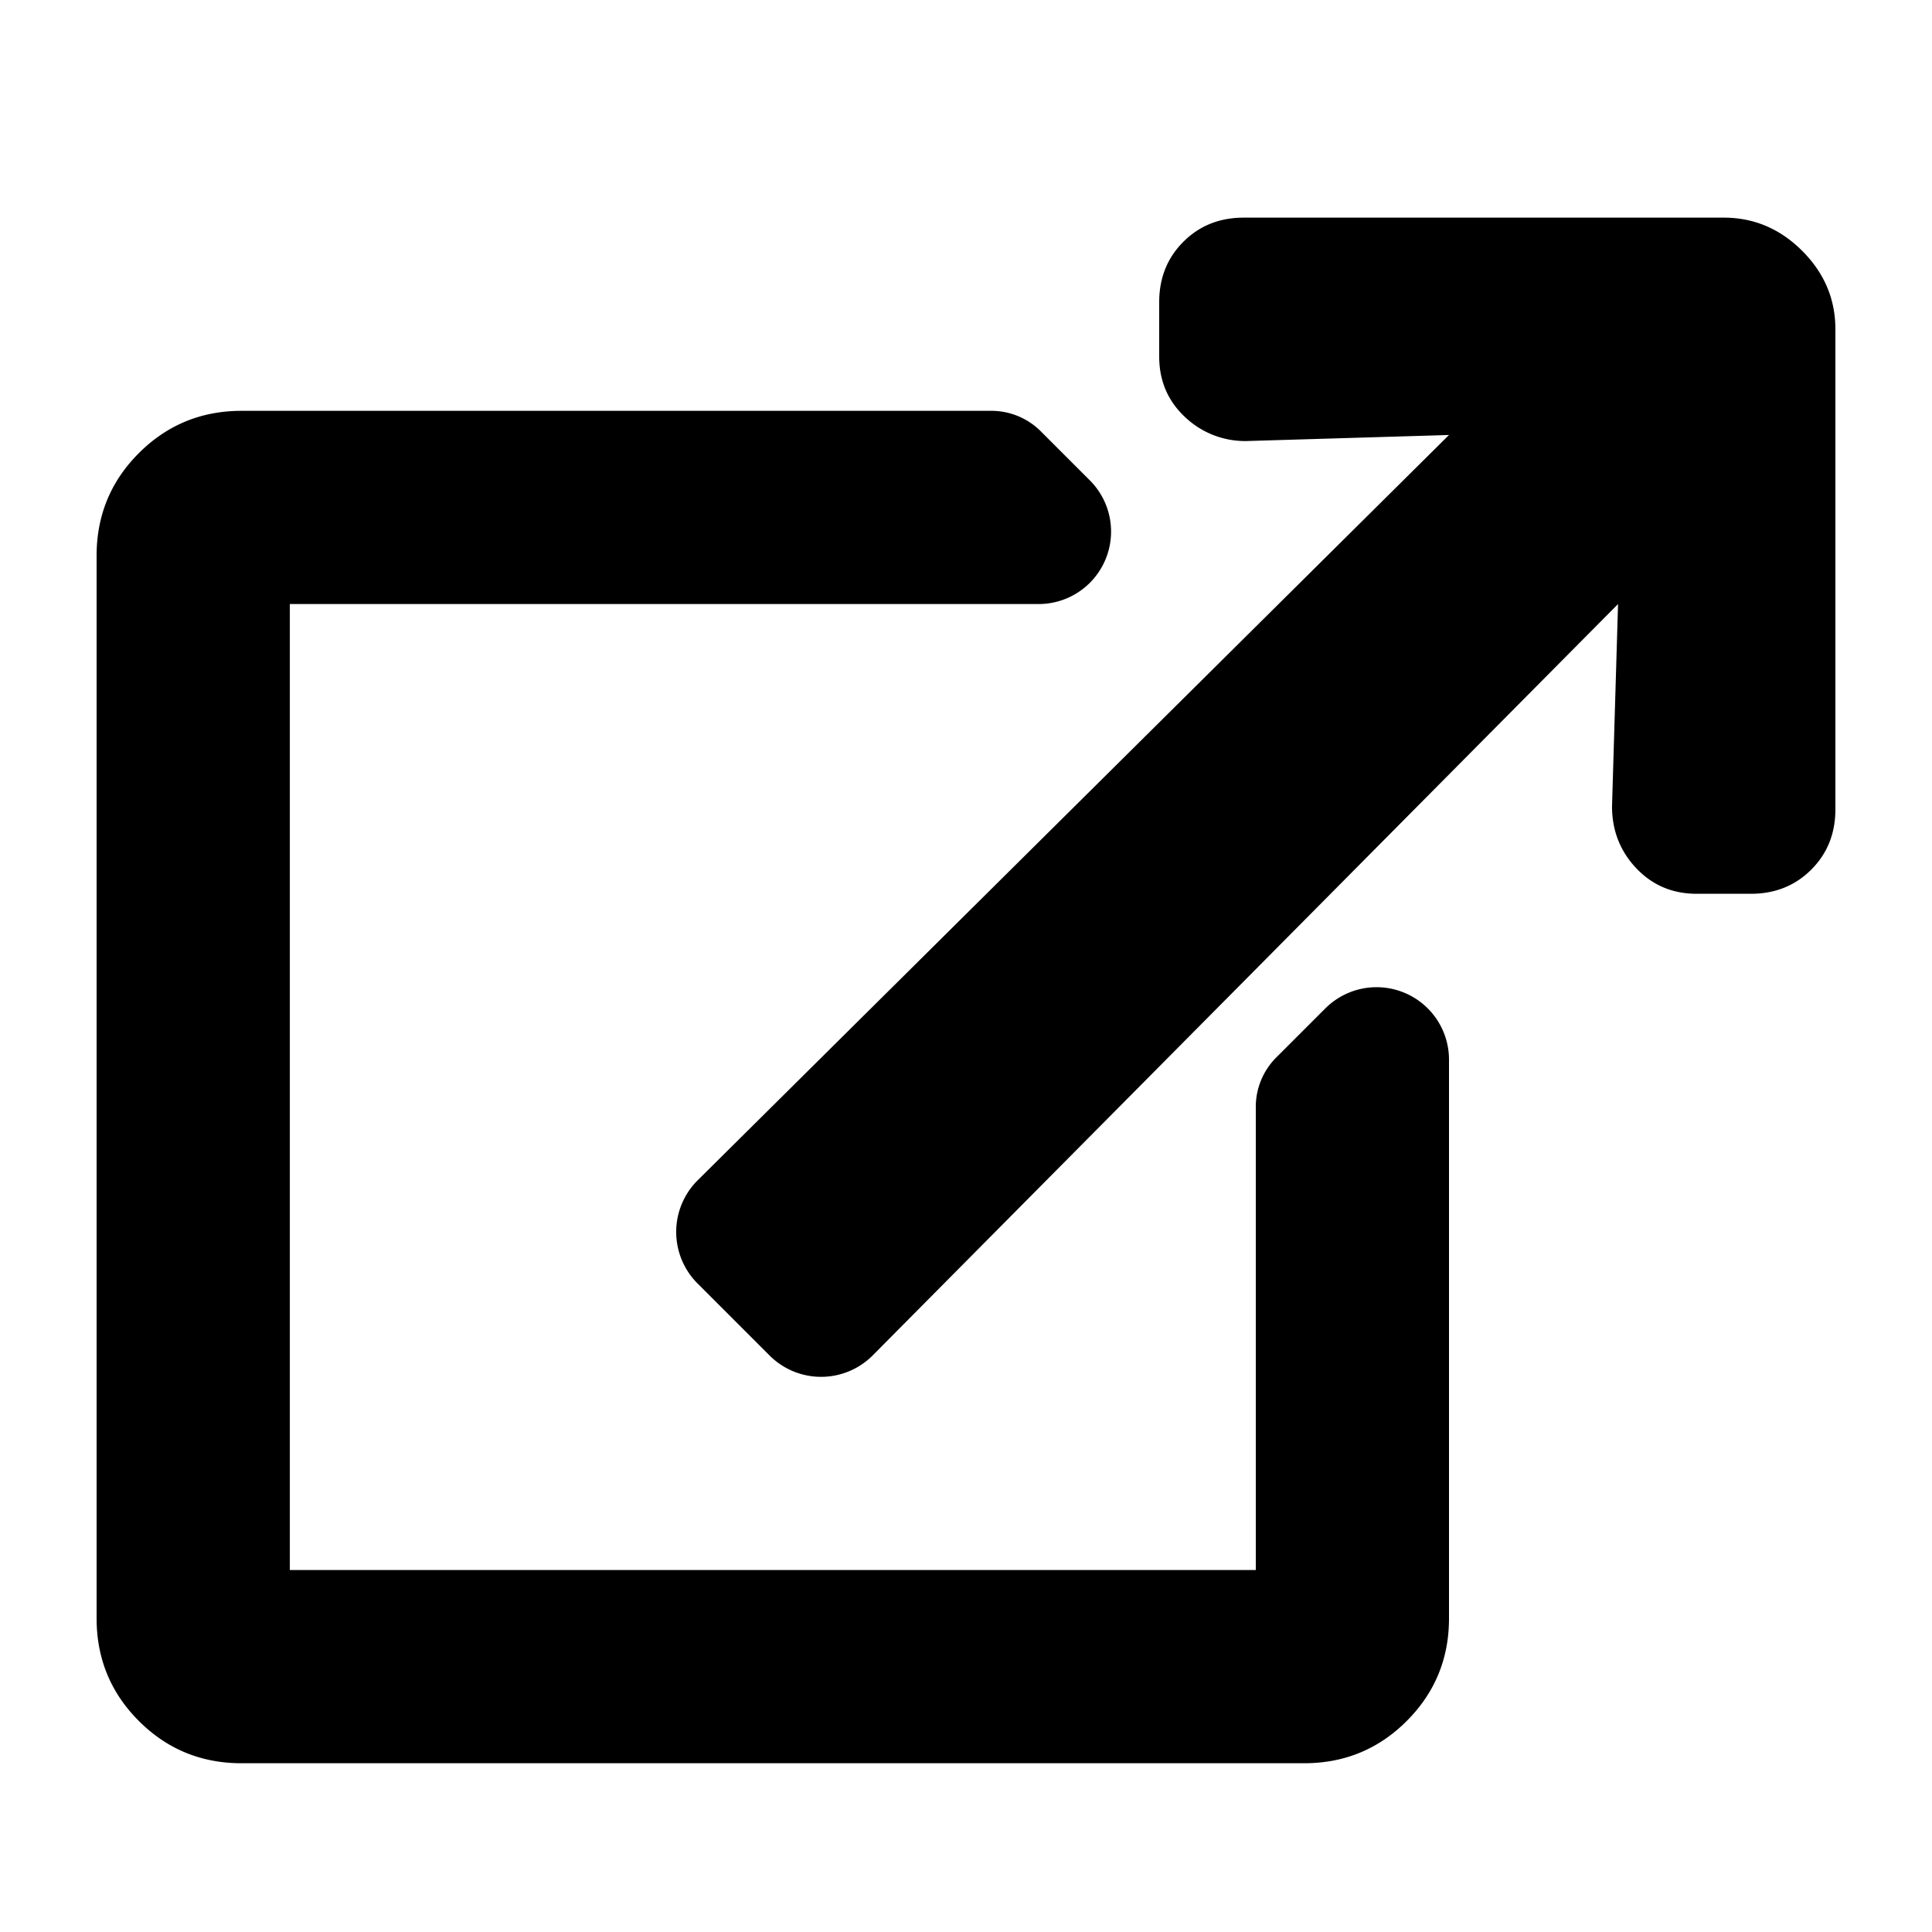 <svg id="Ebene_1" data-name="Ebene 1" xmlns="http://www.w3.org/2000/svg" width="1000" height="1000" viewBox="0 0 1000 1000">
  <path d="M750,837.65q0,31.25-21.88,53.13T675,912.65H125q-31.25,0-53.12-21.87T50,837.65v-550q0-31.25,21.88-53.12T125,212.65H512.5a36.16,36.16,0,0,1,26.56,10.94l25,25a37.5,37.5,0,0,1-26.56,64.06H150v500H650V573.59A36.16,36.16,0,0,1,660.94,547l25-25A37.5,37.5,0,0,1,750,548.59ZM932.81,129.84q-17.19-17.19-40.62-17.19H643.75q-18.75,0-31.25,12.5T600,156.4v28.13q0,18.75,13.28,31.25a45.08,45.08,0,0,0,32,12.5L750,225.15,360.94,611.09a37.71,37.71,0,0,0,0,53.12l37.5,37.5a37.71,37.71,0,0,0,53.12,0L837.5,312.65l-3.12,104.69q0,18.75,12.5,32t31.24,13.28h28.13q18.75,0,31.25-12.5T950,418.9V170.46Q950,147,932.81,129.84Z"/>
</svg>
